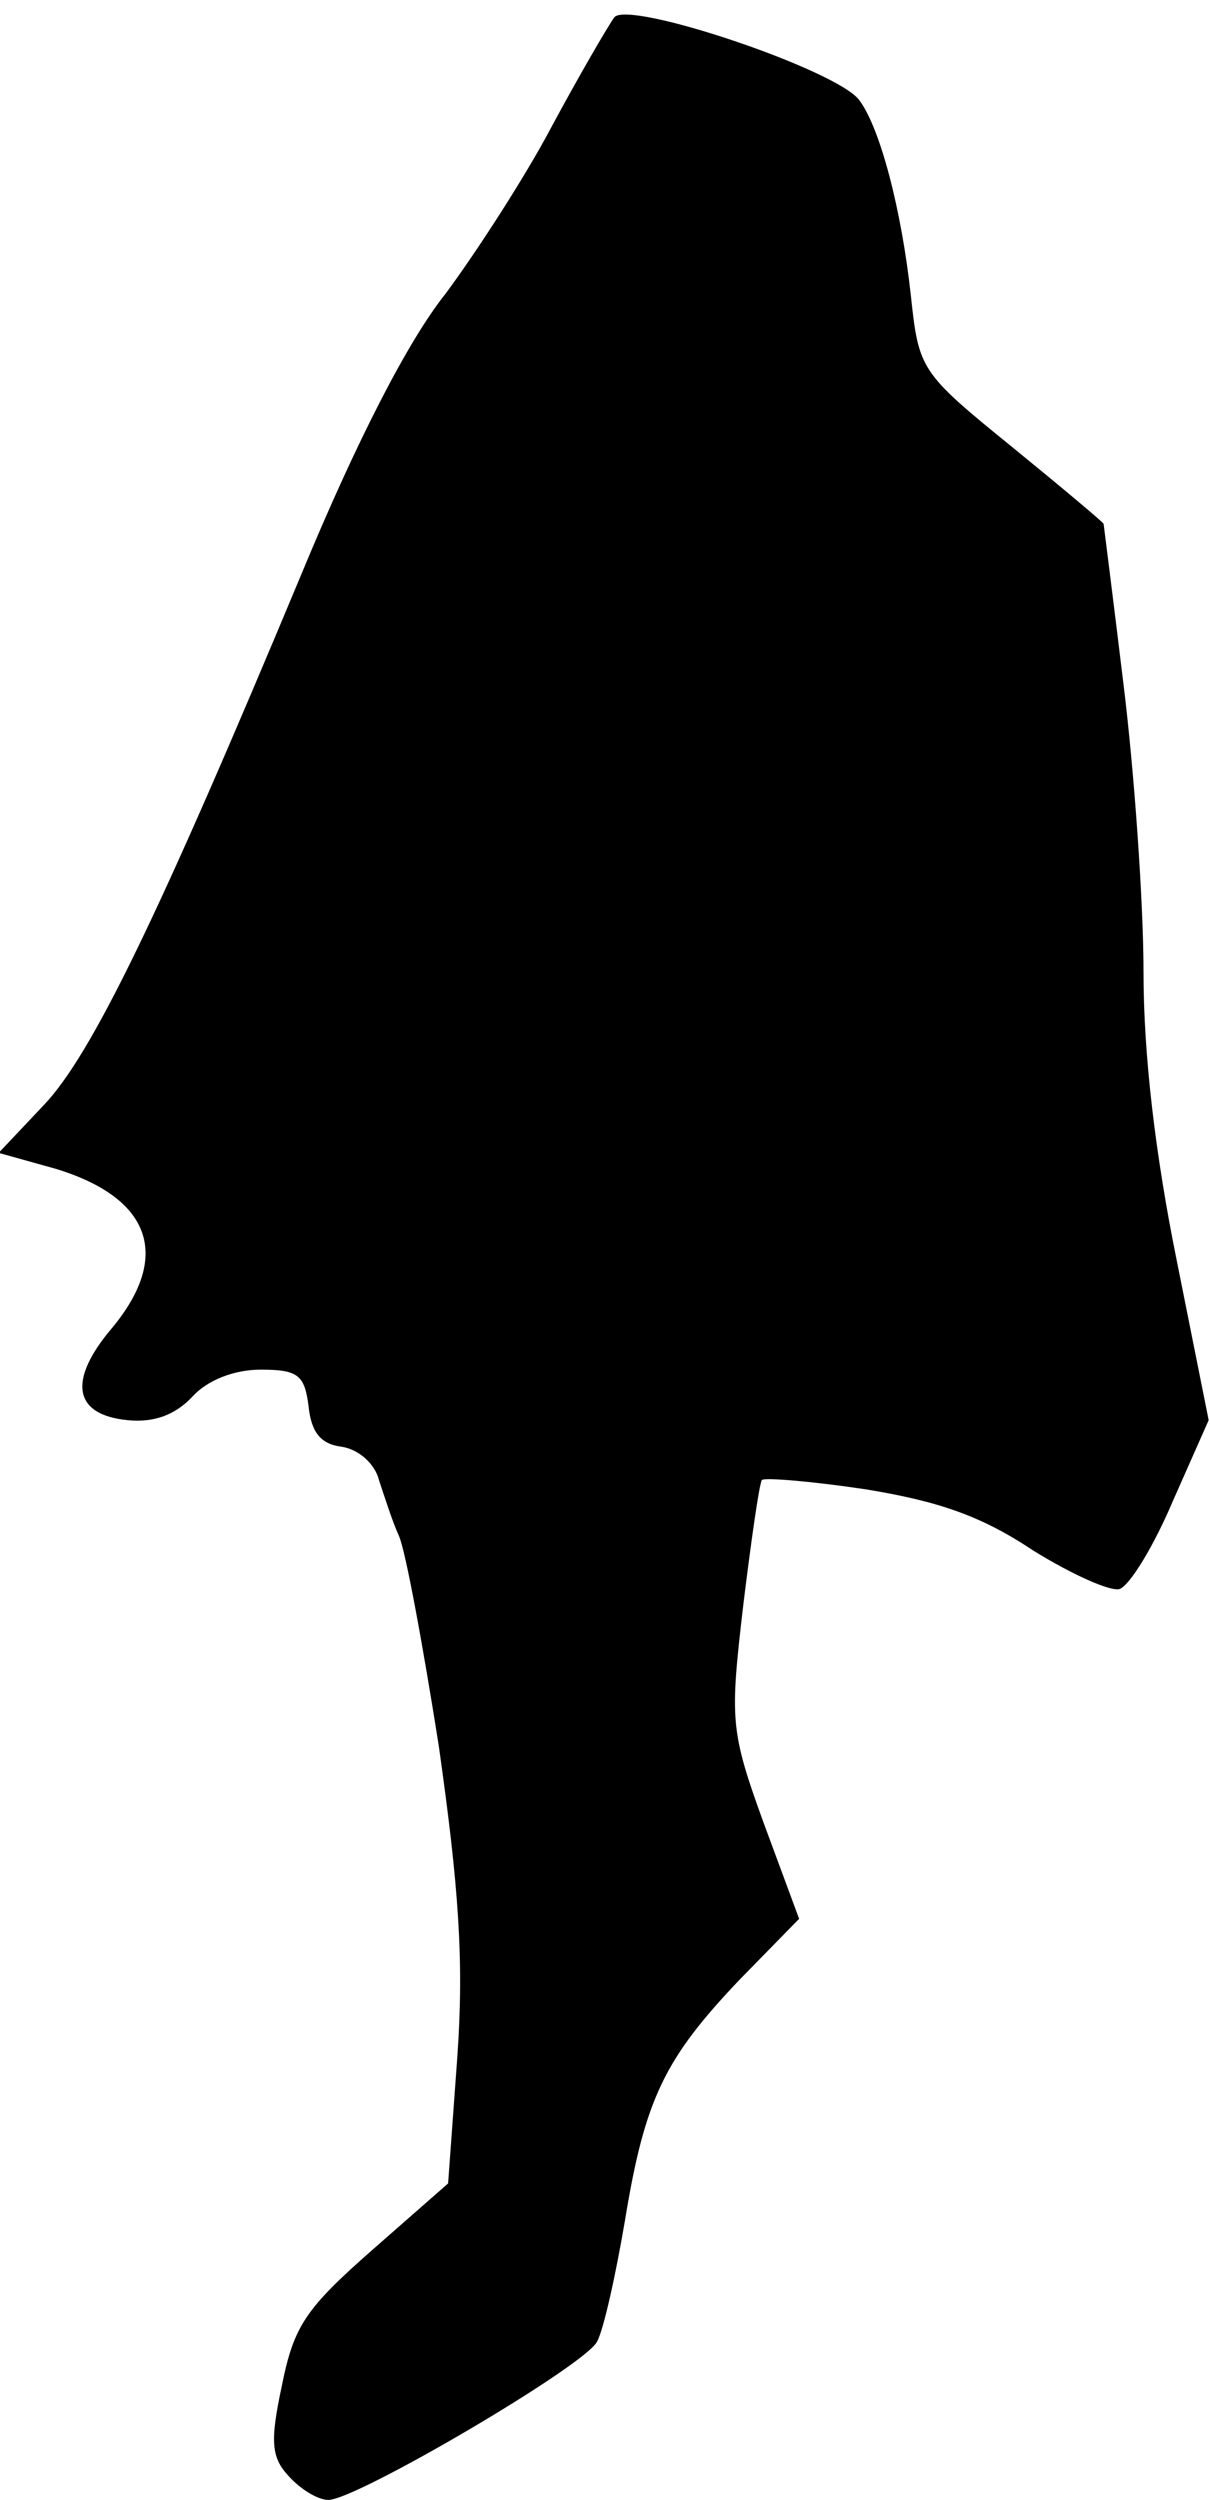 <?xml version="1.0" standalone="no"?>
<!DOCTYPE svg PUBLIC "-//W3C//DTD SVG 20010904//EN"
 "http://www.w3.org/TR/2001/REC-SVG-20010904/DTD/svg10.dtd">
<svg version="1.0" xmlns="http://www.w3.org/2000/svg"
 width="91pt" height="188pt" viewBox="0 0 91 188"
 preserveAspectRatio="xMidYMid meet">
<g transform="translate(0,188) scale(0.1,-0.1)"
fill="#000000" stroke="none">
<path fill="#000000" stroke="none" d="M462 1867 c-5 -7 -26 -43 -47 -82 -20
-38 -57 -95 -80 -126 -28 -35 -67 -111 -108 -210 -108 -259 -158 -362 -194
-400 l-34 -36 43 -12 c72 -22 87 -66 42 -120 -33 -39 -29 -65 12 -69 20 -2 36
4 49 18 11 12 31 20 51 20 28 0 33 -4 36 -27 2 -20 9 -29 25 -31 13 -2 25 -13
28 -25 4 -12 10 -31 15 -42 5 -11 18 -82 30 -158 15 -106 19 -161 14 -233 l-7
-96 -57 -50 c-50 -44 -59 -57 -68 -102 -9 -42 -8 -54 5 -68 9 -10 22 -18 30
-18 21 0 193 101 202 119 5 9 14 50 21 91 15 92 30 122 86 181 l45 46 -27 73
c-25 69 -25 77 -15 163 6 49 12 91 14 94 2 2 38 -1 78 -7 55 -9 87 -20 126
-46 29 -18 58 -31 65 -29 8 3 26 33 40 66 l27 61 -24 120 c-16 79 -25 154 -25
217 0 53 -7 151 -15 216 -8 66 -15 121 -15 121 0 1 -31 27 -69 58 -69 56 -70
58 -76 114 -7 64 -23 126 -39 147 -18 23 -173 75 -184 62z"/>
</g>
</svg>
